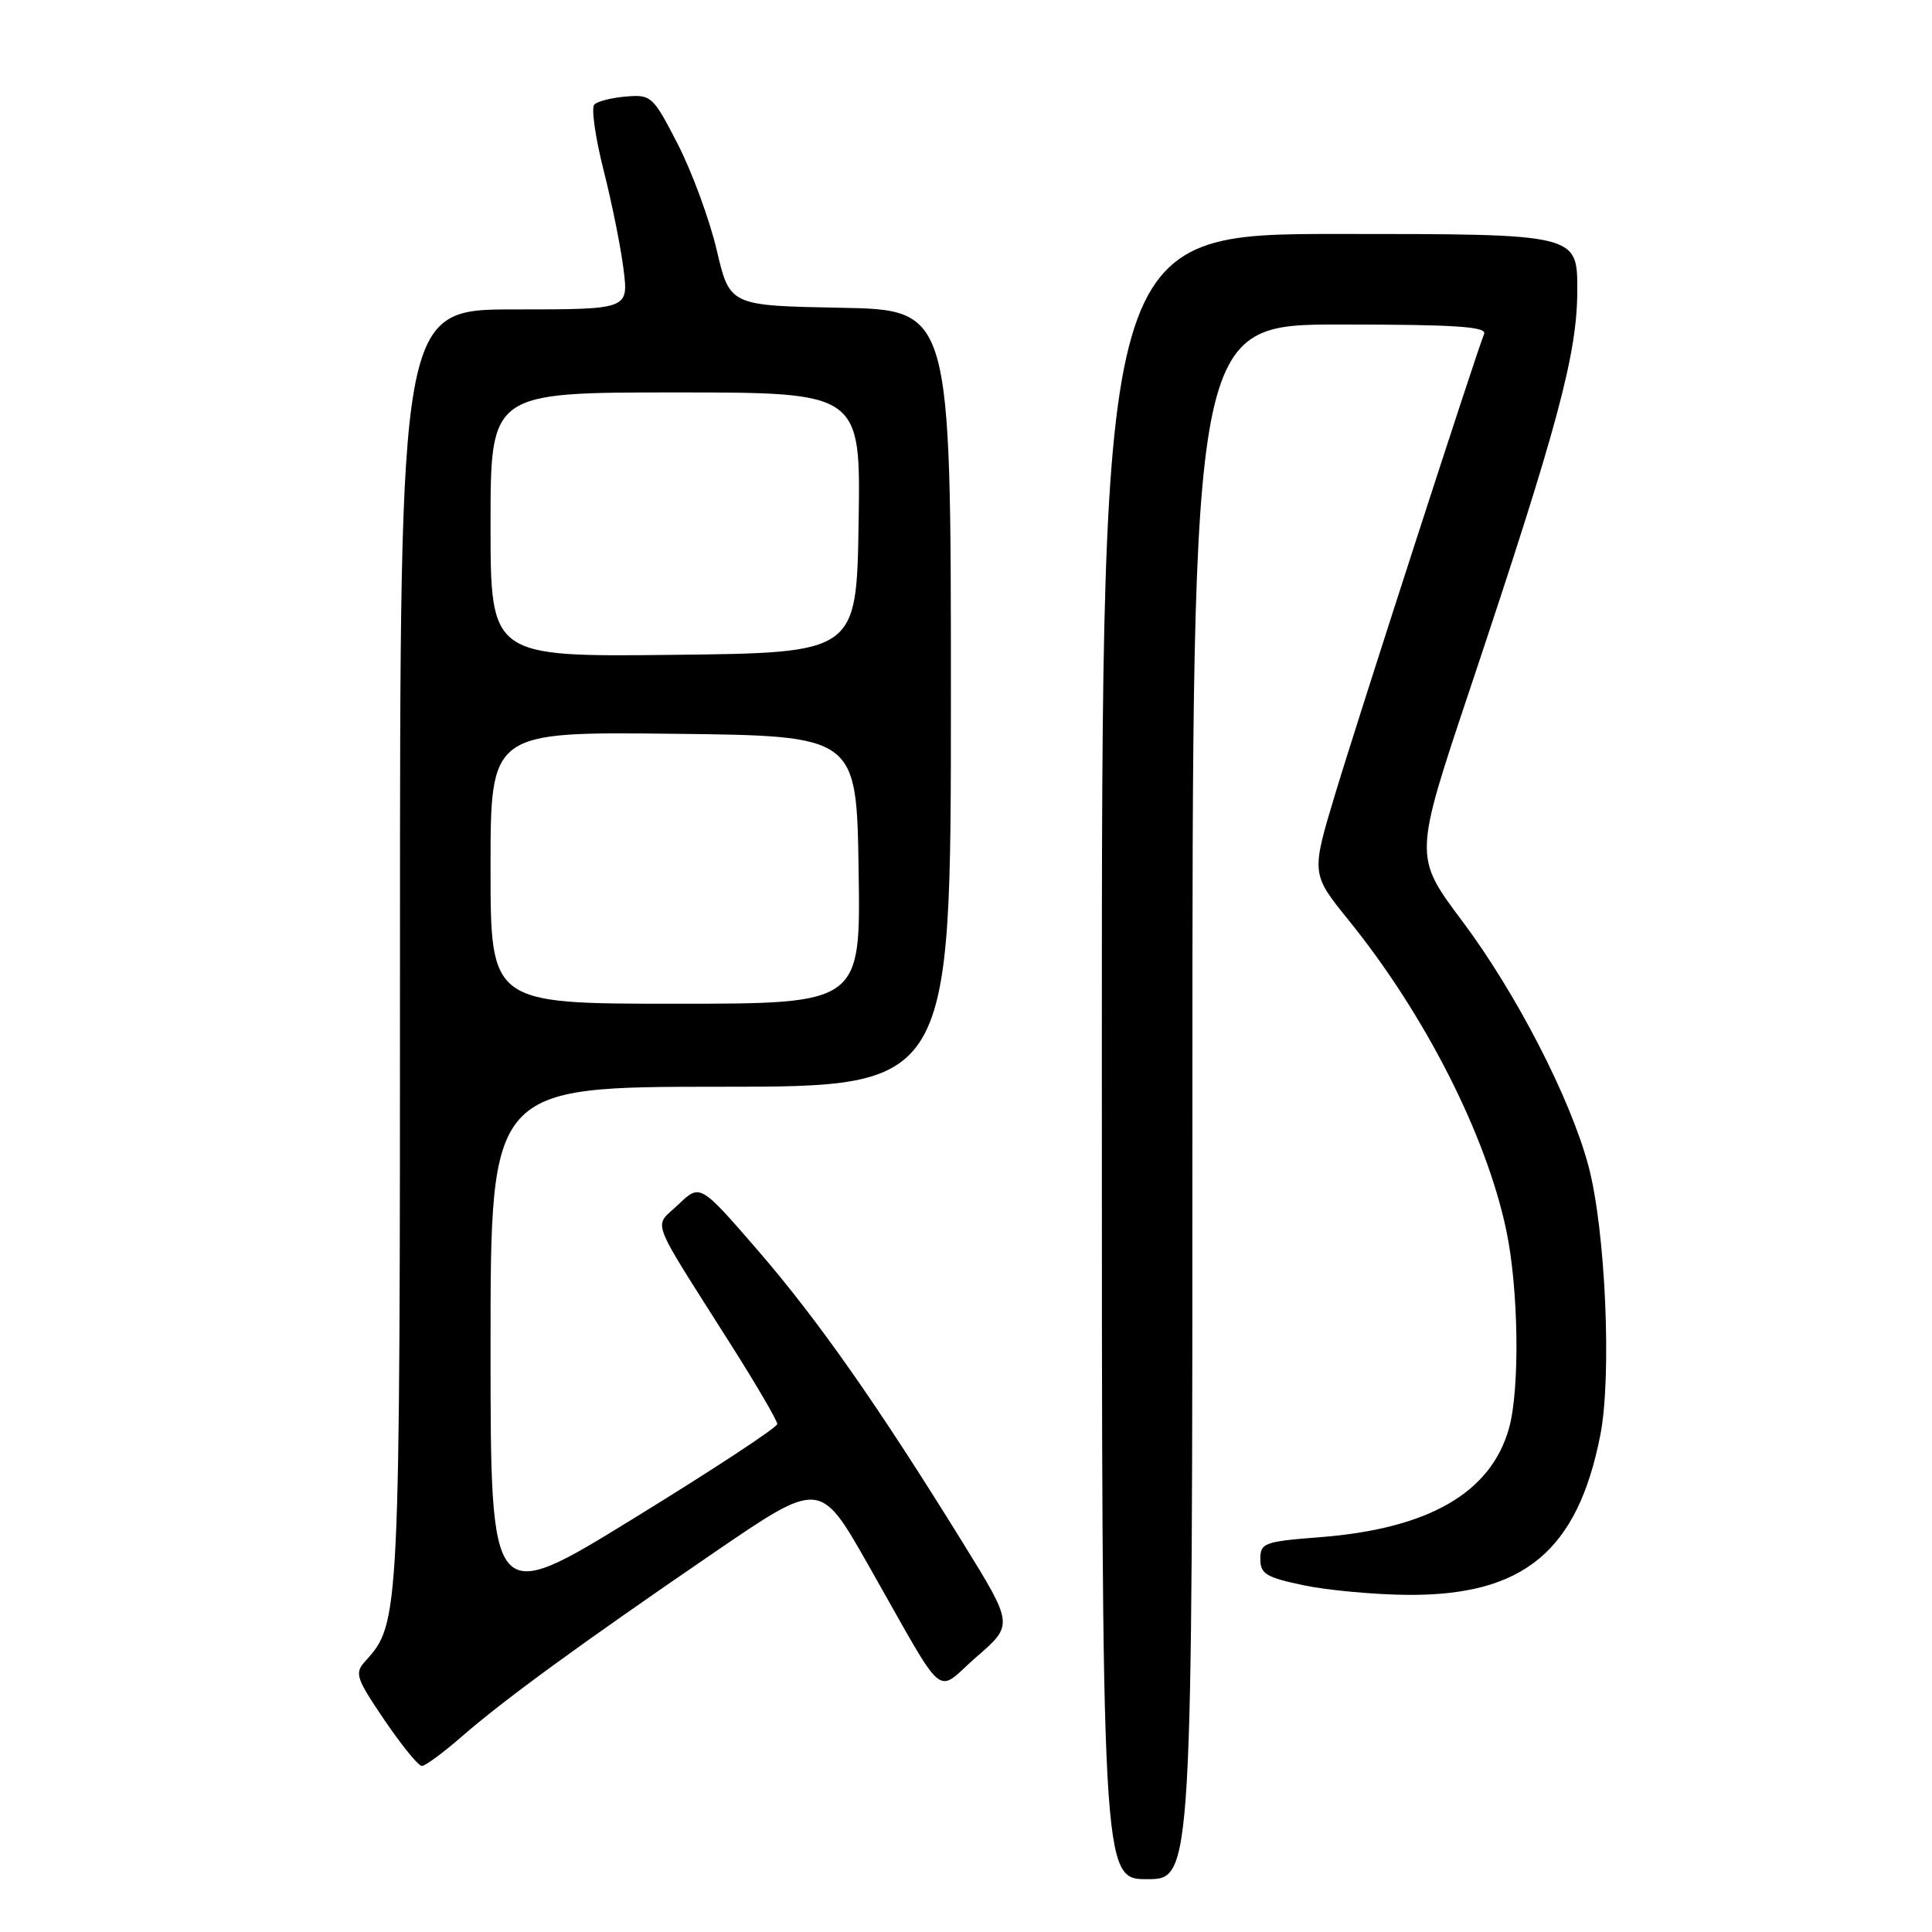 <?xml version="1.0" encoding="UTF-8" standalone="no"?>
<!DOCTYPE svg PUBLIC "-//W3C//DTD SVG 1.1//EN" "http://www.w3.org/Graphics/SVG/1.1/DTD/svg11.dtd" >
<svg xmlns="http://www.w3.org/2000/svg" xmlns:xlink="http://www.w3.org/1999/xlink" version="1.1" viewBox="0 0 256 256">
 <g >
 <path fill="currentColor"
d=" M 158.00 146.00 C 158.00 43.00 158.00 43.00 177.58 43.00 C 192.86 43.00 197.05 43.28 196.65 44.25 C 195.60 46.82 180.03 94.90 176.94 105.14 C 173.73 115.78 173.73 115.78 178.67 121.89 C 188.79 134.39 196.90 150.33 199.58 162.97 C 201.22 170.70 201.41 183.99 199.96 189.22 C 197.57 197.81 189.29 202.58 174.85 203.69 C 167.52 204.26 167.00 204.45 167.00 206.58 C 167.00 208.55 167.78 209.02 172.75 210.06 C 175.91 210.72 182.10 211.29 186.50 211.33 C 201.89 211.44 209.03 205.53 212.05 190.16 C 213.59 182.32 212.74 162.96 210.48 154.50 C 208.08 145.51 200.88 131.55 193.72 122.00 C 187.35 113.50 187.35 113.50 194.71 91.50 C 206.43 56.46 209.00 46.91 209.00 38.41 C 209.00 31.00 209.00 31.00 177.50 31.00 C 146.00 31.00 146.00 31.00 146.00 140.00 C 146.00 249.00 146.00 249.00 152.00 249.00 C 158.00 249.00 158.00 249.00 158.00 146.00 Z  M 61.11 230.17 C 66.73 225.26 76.89 217.85 94.58 205.75 C 108.66 196.12 108.66 196.12 115.02 207.31 C 125.66 226.04 123.77 224.43 129.41 219.53 C 134.30 215.29 134.30 215.29 127.56 204.39 C 116.26 186.13 108.40 174.92 100.41 165.67 C 92.77 156.85 92.77 156.85 89.89 159.60 C 86.58 162.78 85.81 160.73 96.86 178.19 C 100.24 183.52 103.00 188.25 102.99 188.69 C 102.99 189.14 94.44 194.76 83.99 201.18 C 65.00 212.87 65.00 212.87 65.00 178.43 C 65.00 144.00 65.00 144.00 95.50 144.00 C 126.00 144.00 126.00 144.00 126.00 92.53 C 126.00 41.05 126.00 41.05 111.35 40.78 C 96.70 40.50 96.70 40.50 94.97 33.14 C 94.02 29.10 91.70 22.80 89.83 19.14 C 86.54 12.74 86.29 12.51 82.97 12.79 C 81.08 12.94 79.18 13.42 78.75 13.85 C 78.32 14.28 78.88 18.20 79.98 22.56 C 81.09 26.93 82.28 32.86 82.63 35.75 C 83.28 41.00 83.28 41.00 68.14 41.00 C 53.00 41.00 53.00 41.00 53.00 125.37 C 53.00 214.87 52.99 215.04 48.39 220.13 C 46.95 221.71 47.17 222.35 50.95 227.93 C 53.22 231.27 55.44 234.00 55.90 234.00 C 56.35 234.00 58.69 232.27 61.11 230.17 Z  M 65.00 114.98 C 65.00 96.96 65.00 96.96 89.25 97.23 C 113.50 97.50 113.50 97.50 113.77 115.25 C 114.05 133.00 114.05 133.00 89.52 133.00 C 65.00 133.00 65.00 133.00 65.00 114.98 Z  M 65.00 69.52 C 65.00 52.00 65.00 52.00 89.52 52.00 C 114.05 52.00 114.05 52.00 113.77 69.25 C 113.50 86.50 113.50 86.50 89.25 86.77 C 65.00 87.04 65.00 87.04 65.00 69.52 Z "/>
</g>
</svg>